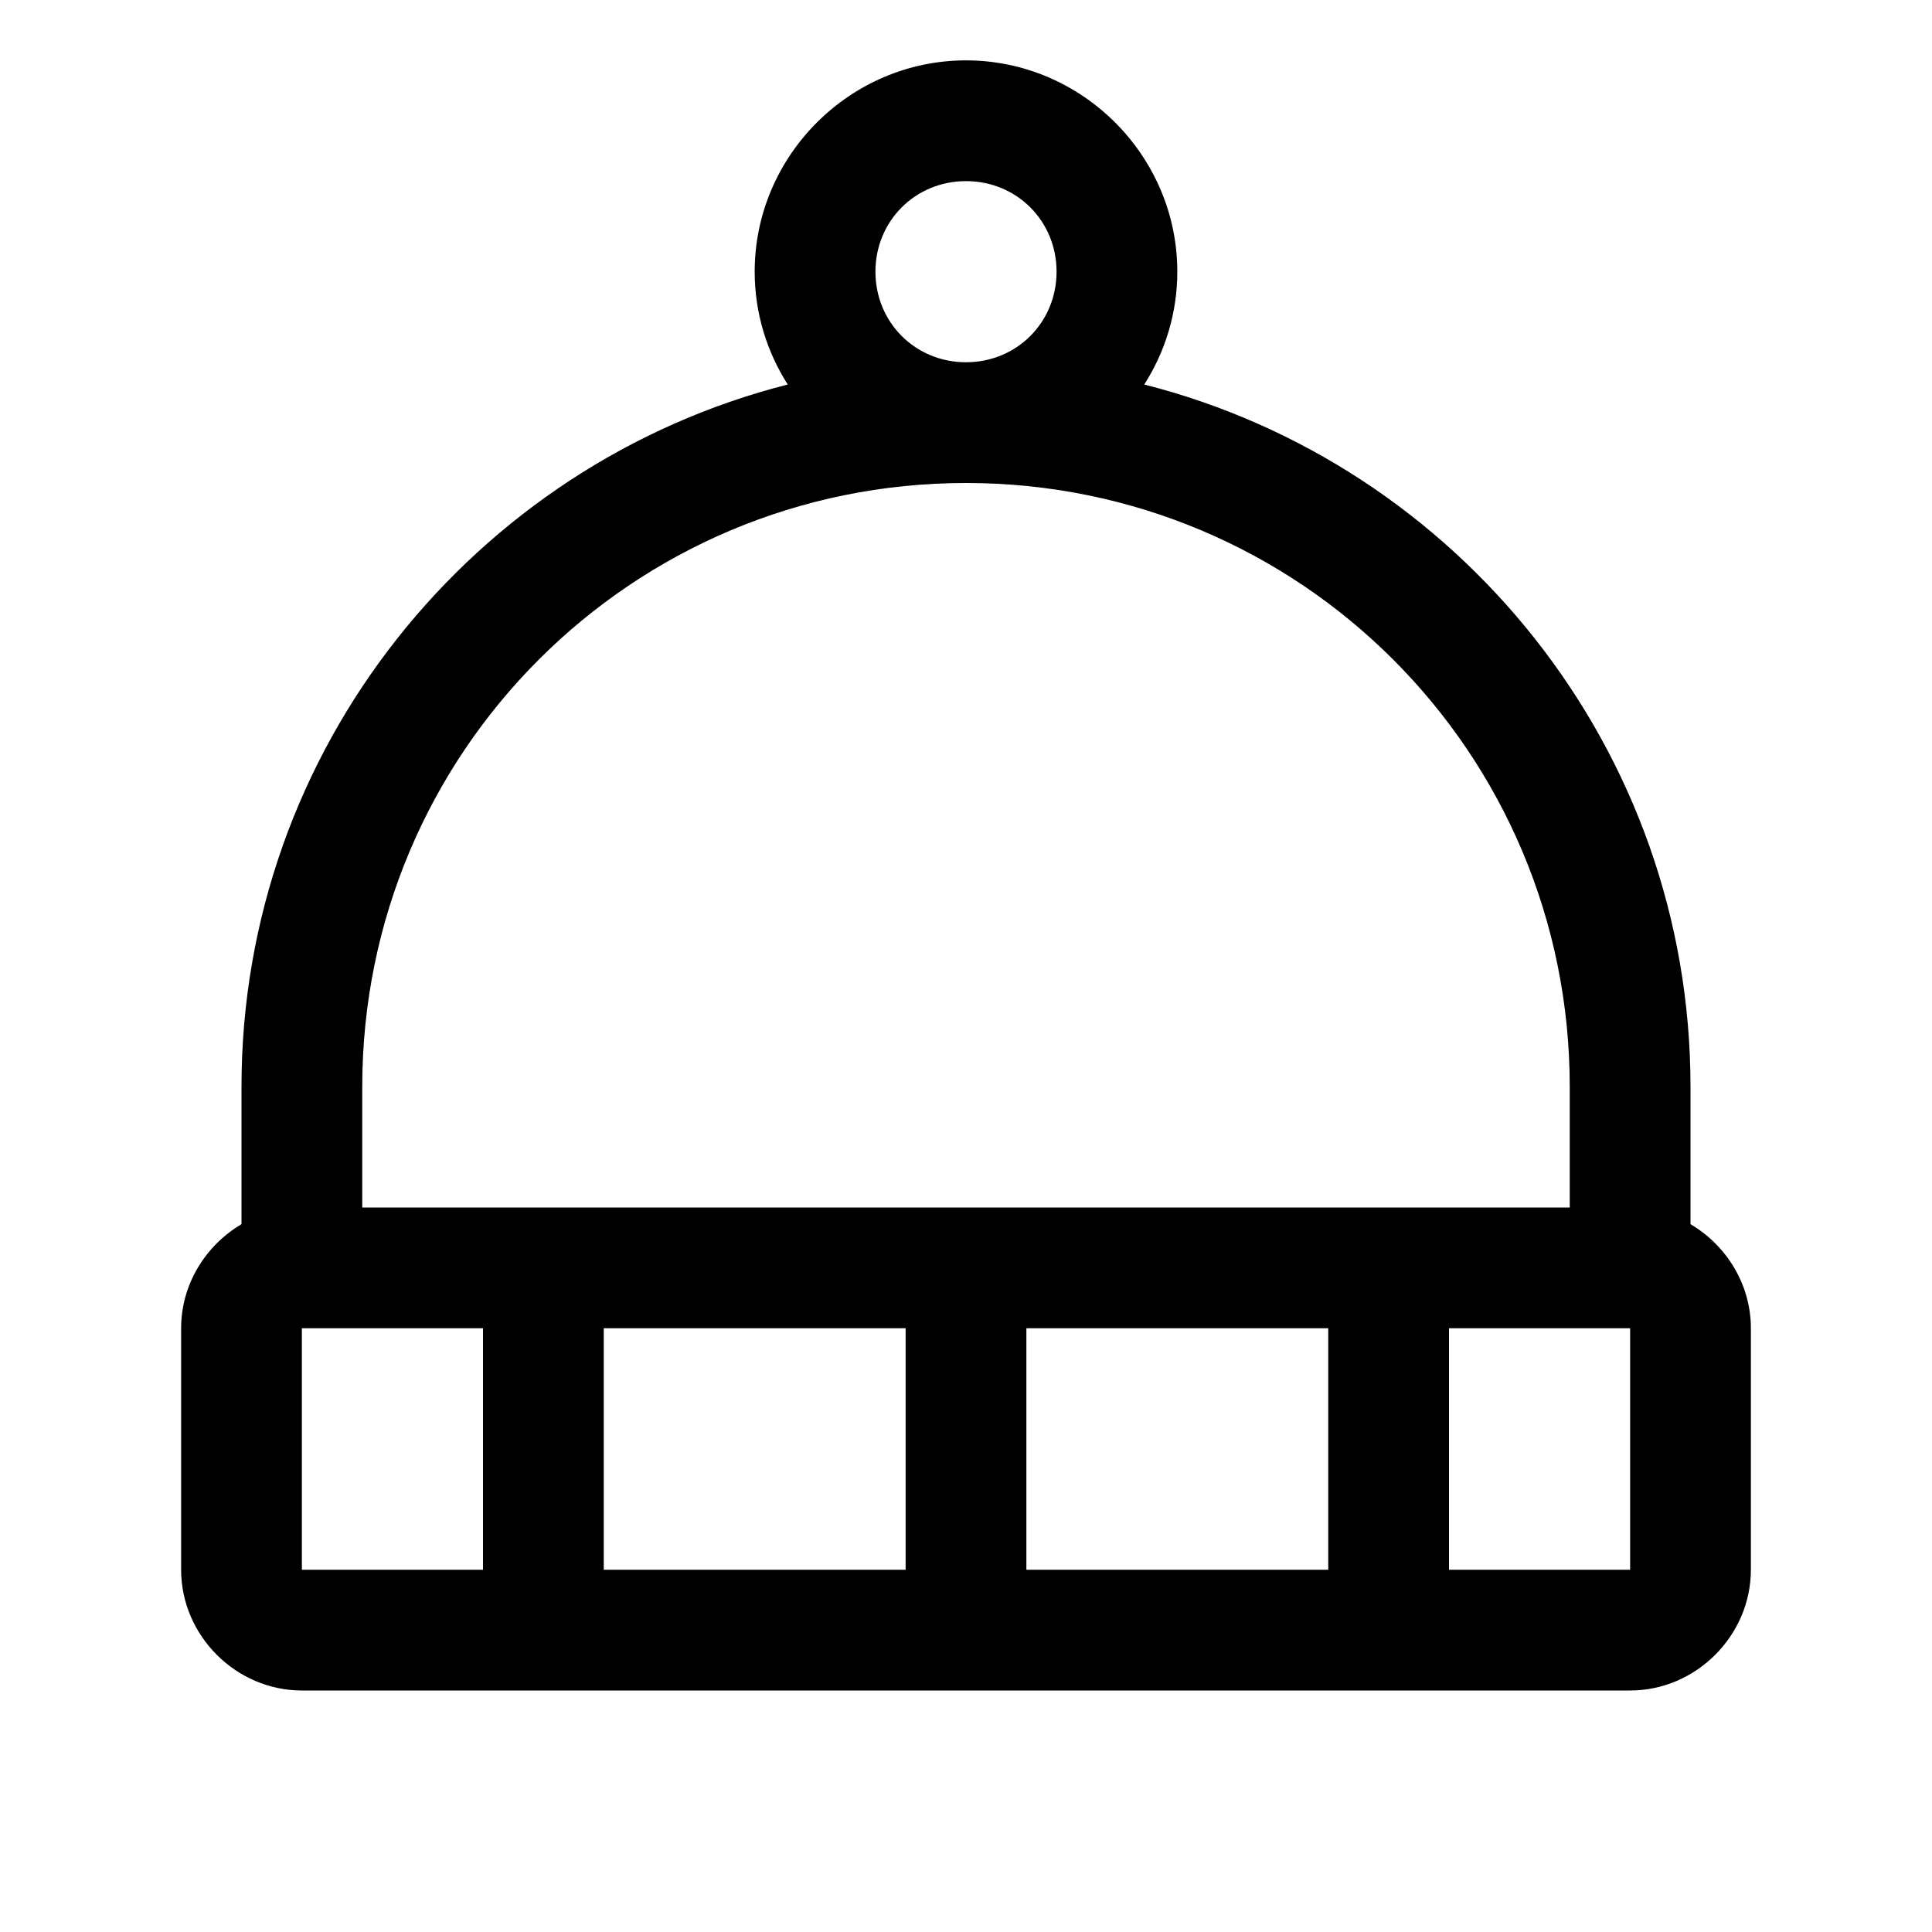 <svg xmlns="http://www.w3.org/2000/svg" viewBox="0 0 256 256"><path d="M128 8c-15.37 0-28 12.63-28 28 0 5.483 1.613 10.613 4.379 14.95C62.835 61.504 32 99.223 32 144v18.21c-4.75 2.8-8 7.965-8 13.79v32c0 8.726 7.274 16 16 16h176c8.726 0 16-7.274 16-16v-32c0-5.825-3.25-10.99-8-13.79V144c0-44.776-30.835-82.495-72.379-93.05C154.387 46.612 156 41.482 156 36c0-15.37-12.63-28-28-28zm0 16c6.722 0 12 5.278 12 12s-5.278 12-12 12-12-5.278-12-12 5.278-12 12-12zm0 40c44.277 0 80 35.723 80 80v16H48v-16c0-44.277 35.723-80 80-80zM40 176h24v32H40zm40 0h40v32H80zm56 0h40v32h-40zm56 0h24v32h-24z"/></svg>